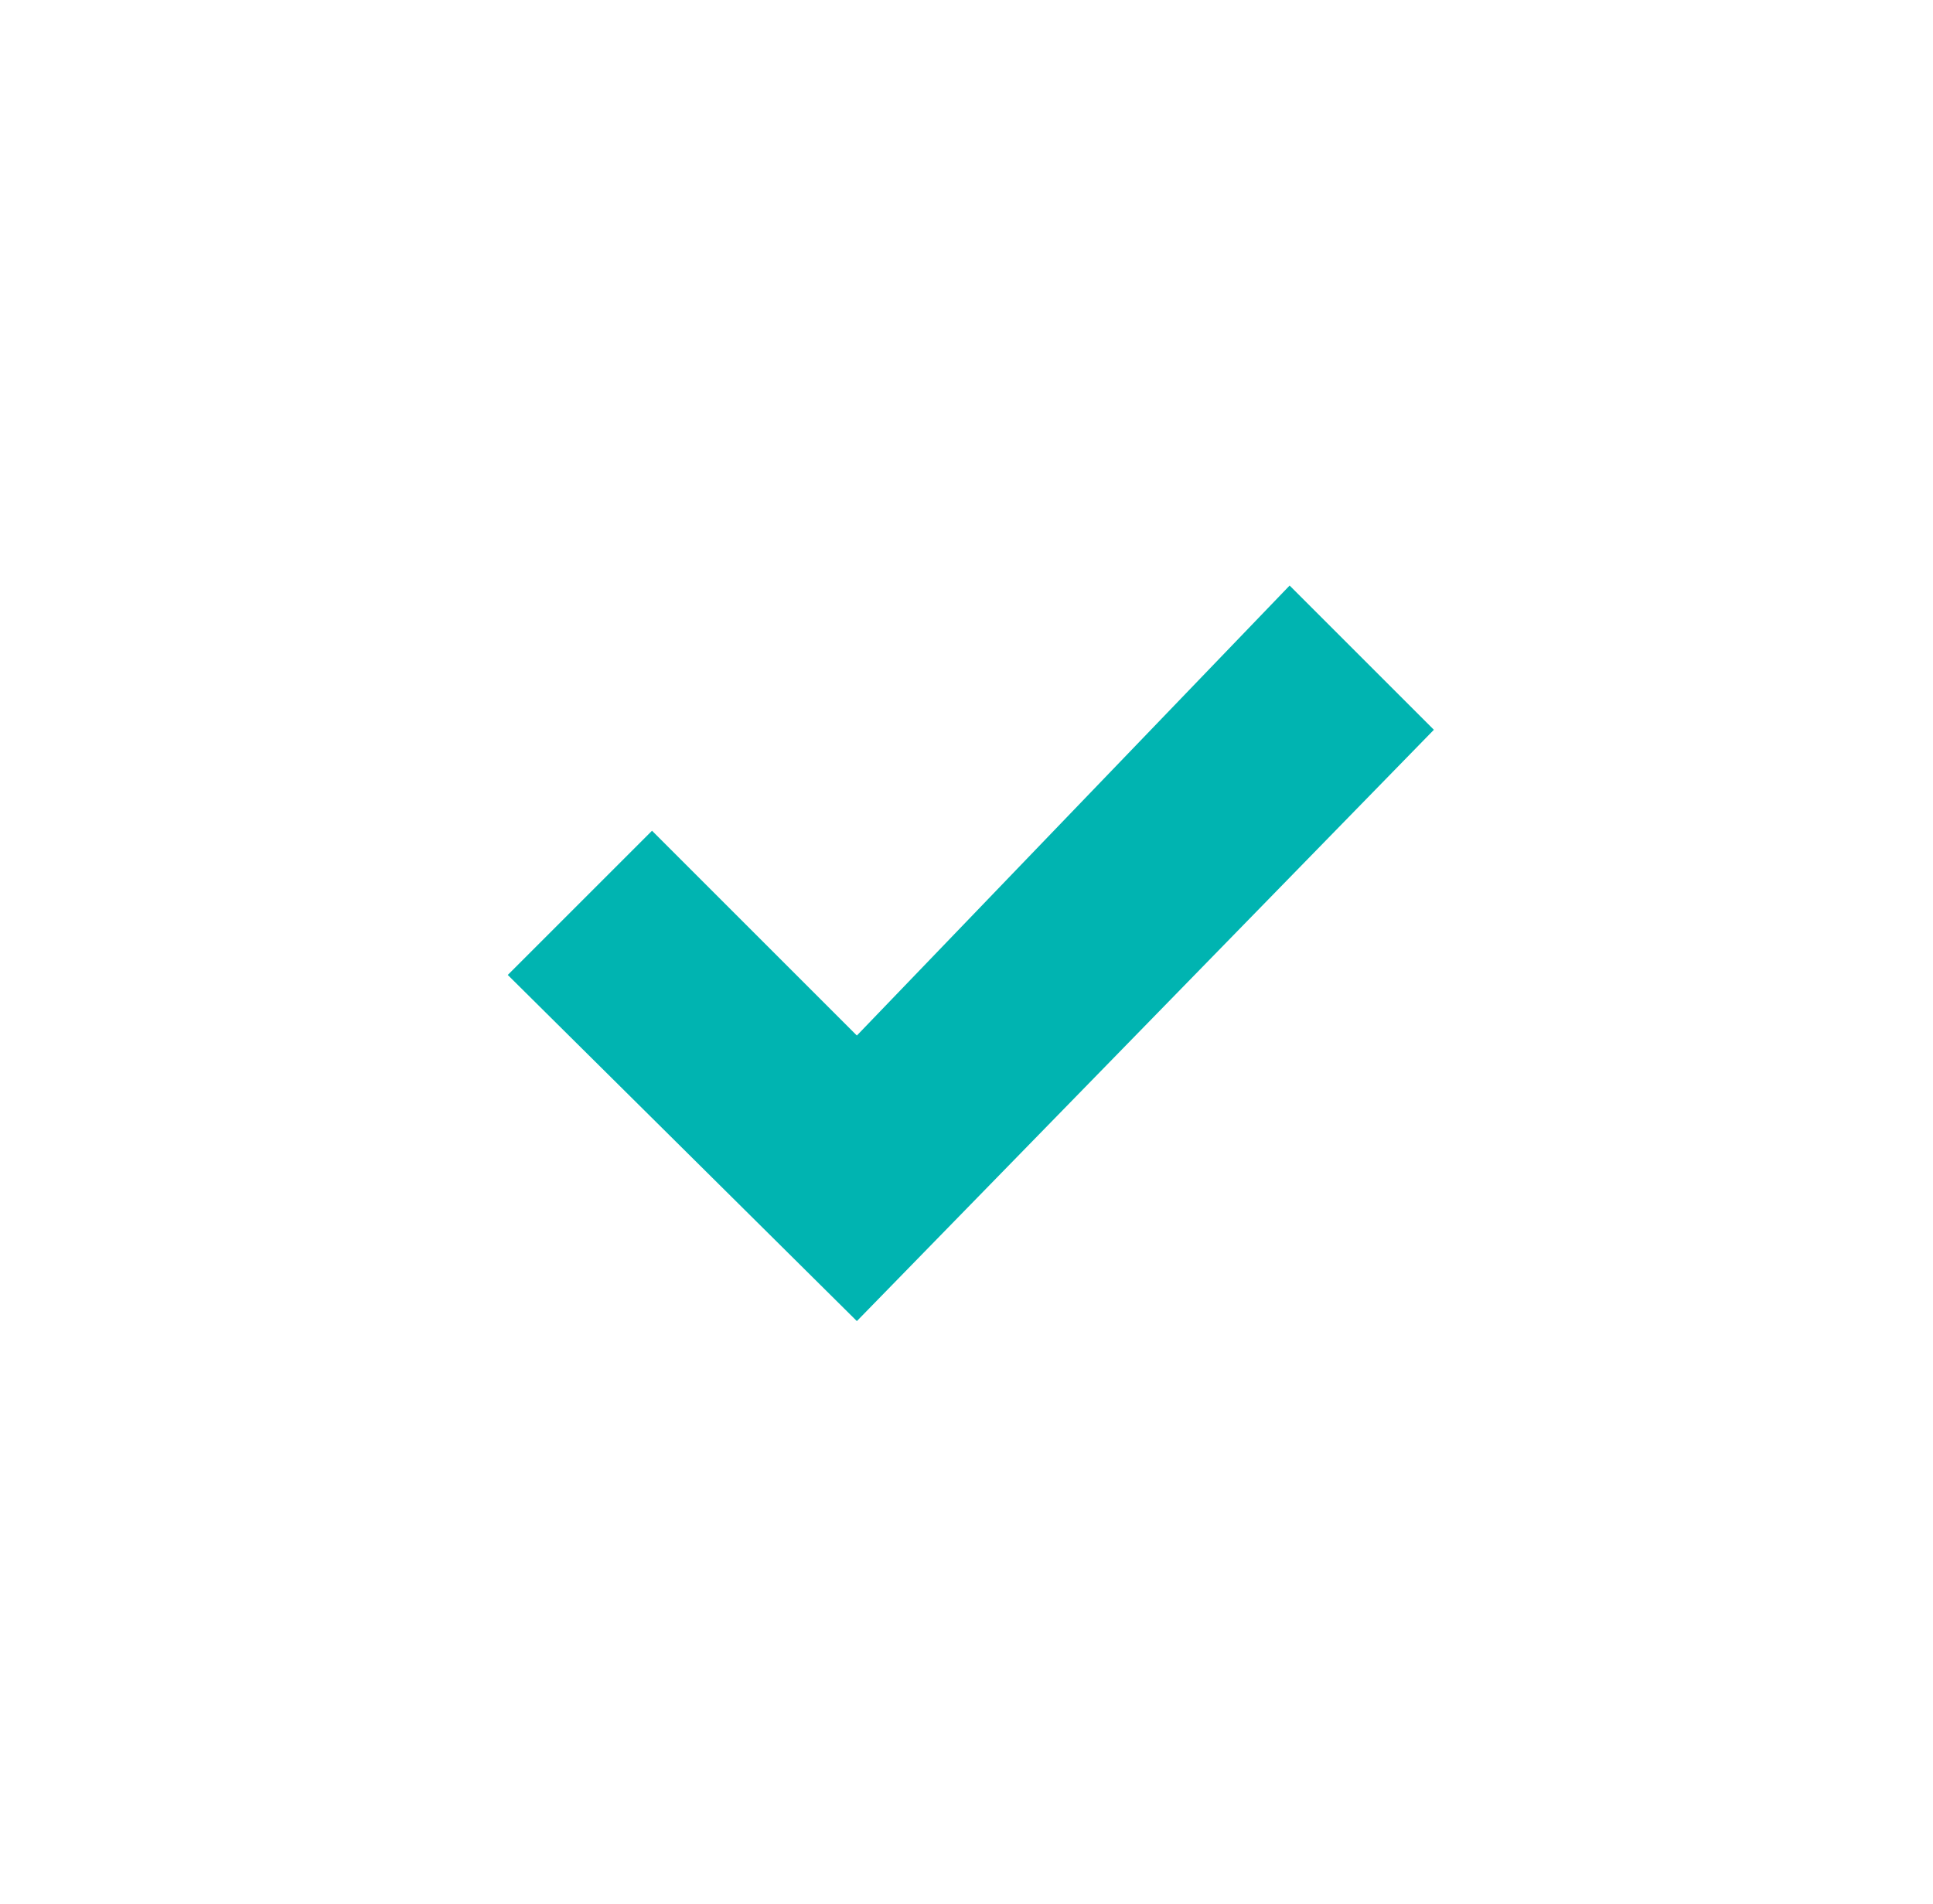 <?xml version="1.0" encoding="utf-8"?>
<!-- Generator: Adobe Illustrator 18.0.0, SVG Export Plug-In . SVG Version: 6.00 Build 0)  -->
<!DOCTYPE svg PUBLIC "-//W3C//DTD SVG 1.1//EN" "http://www.w3.org/Graphics/SVG/1.1/DTD/svg11.dtd">
<svg version="1.1" id="Layer_1" xmlns:sketch="http://www.bohemiancoding.com/sketch/ns"
	 xmlns="http://www.w3.org/2000/svg" xmlns:xlink="http://www.w3.org/1999/xlink" x="0px" y="0px" viewBox="0 0 67 66"
	 enable-background="new 0 0 67 66" xml:space="preserve">
<title>Oval 73 + check</title>
<desc>Created with Sketch.</desc>
<g id="Welcome" sketch:type="MSPage">
	<path id="check" sketch:type="MSShapeGroup" fill="#00B4B1" d="M44.7,20.3l-15,15.6l-7.1-7.1l-5,5l12.1,12l20-20.5L44.7,20.3z"/>
</g>
</svg>
